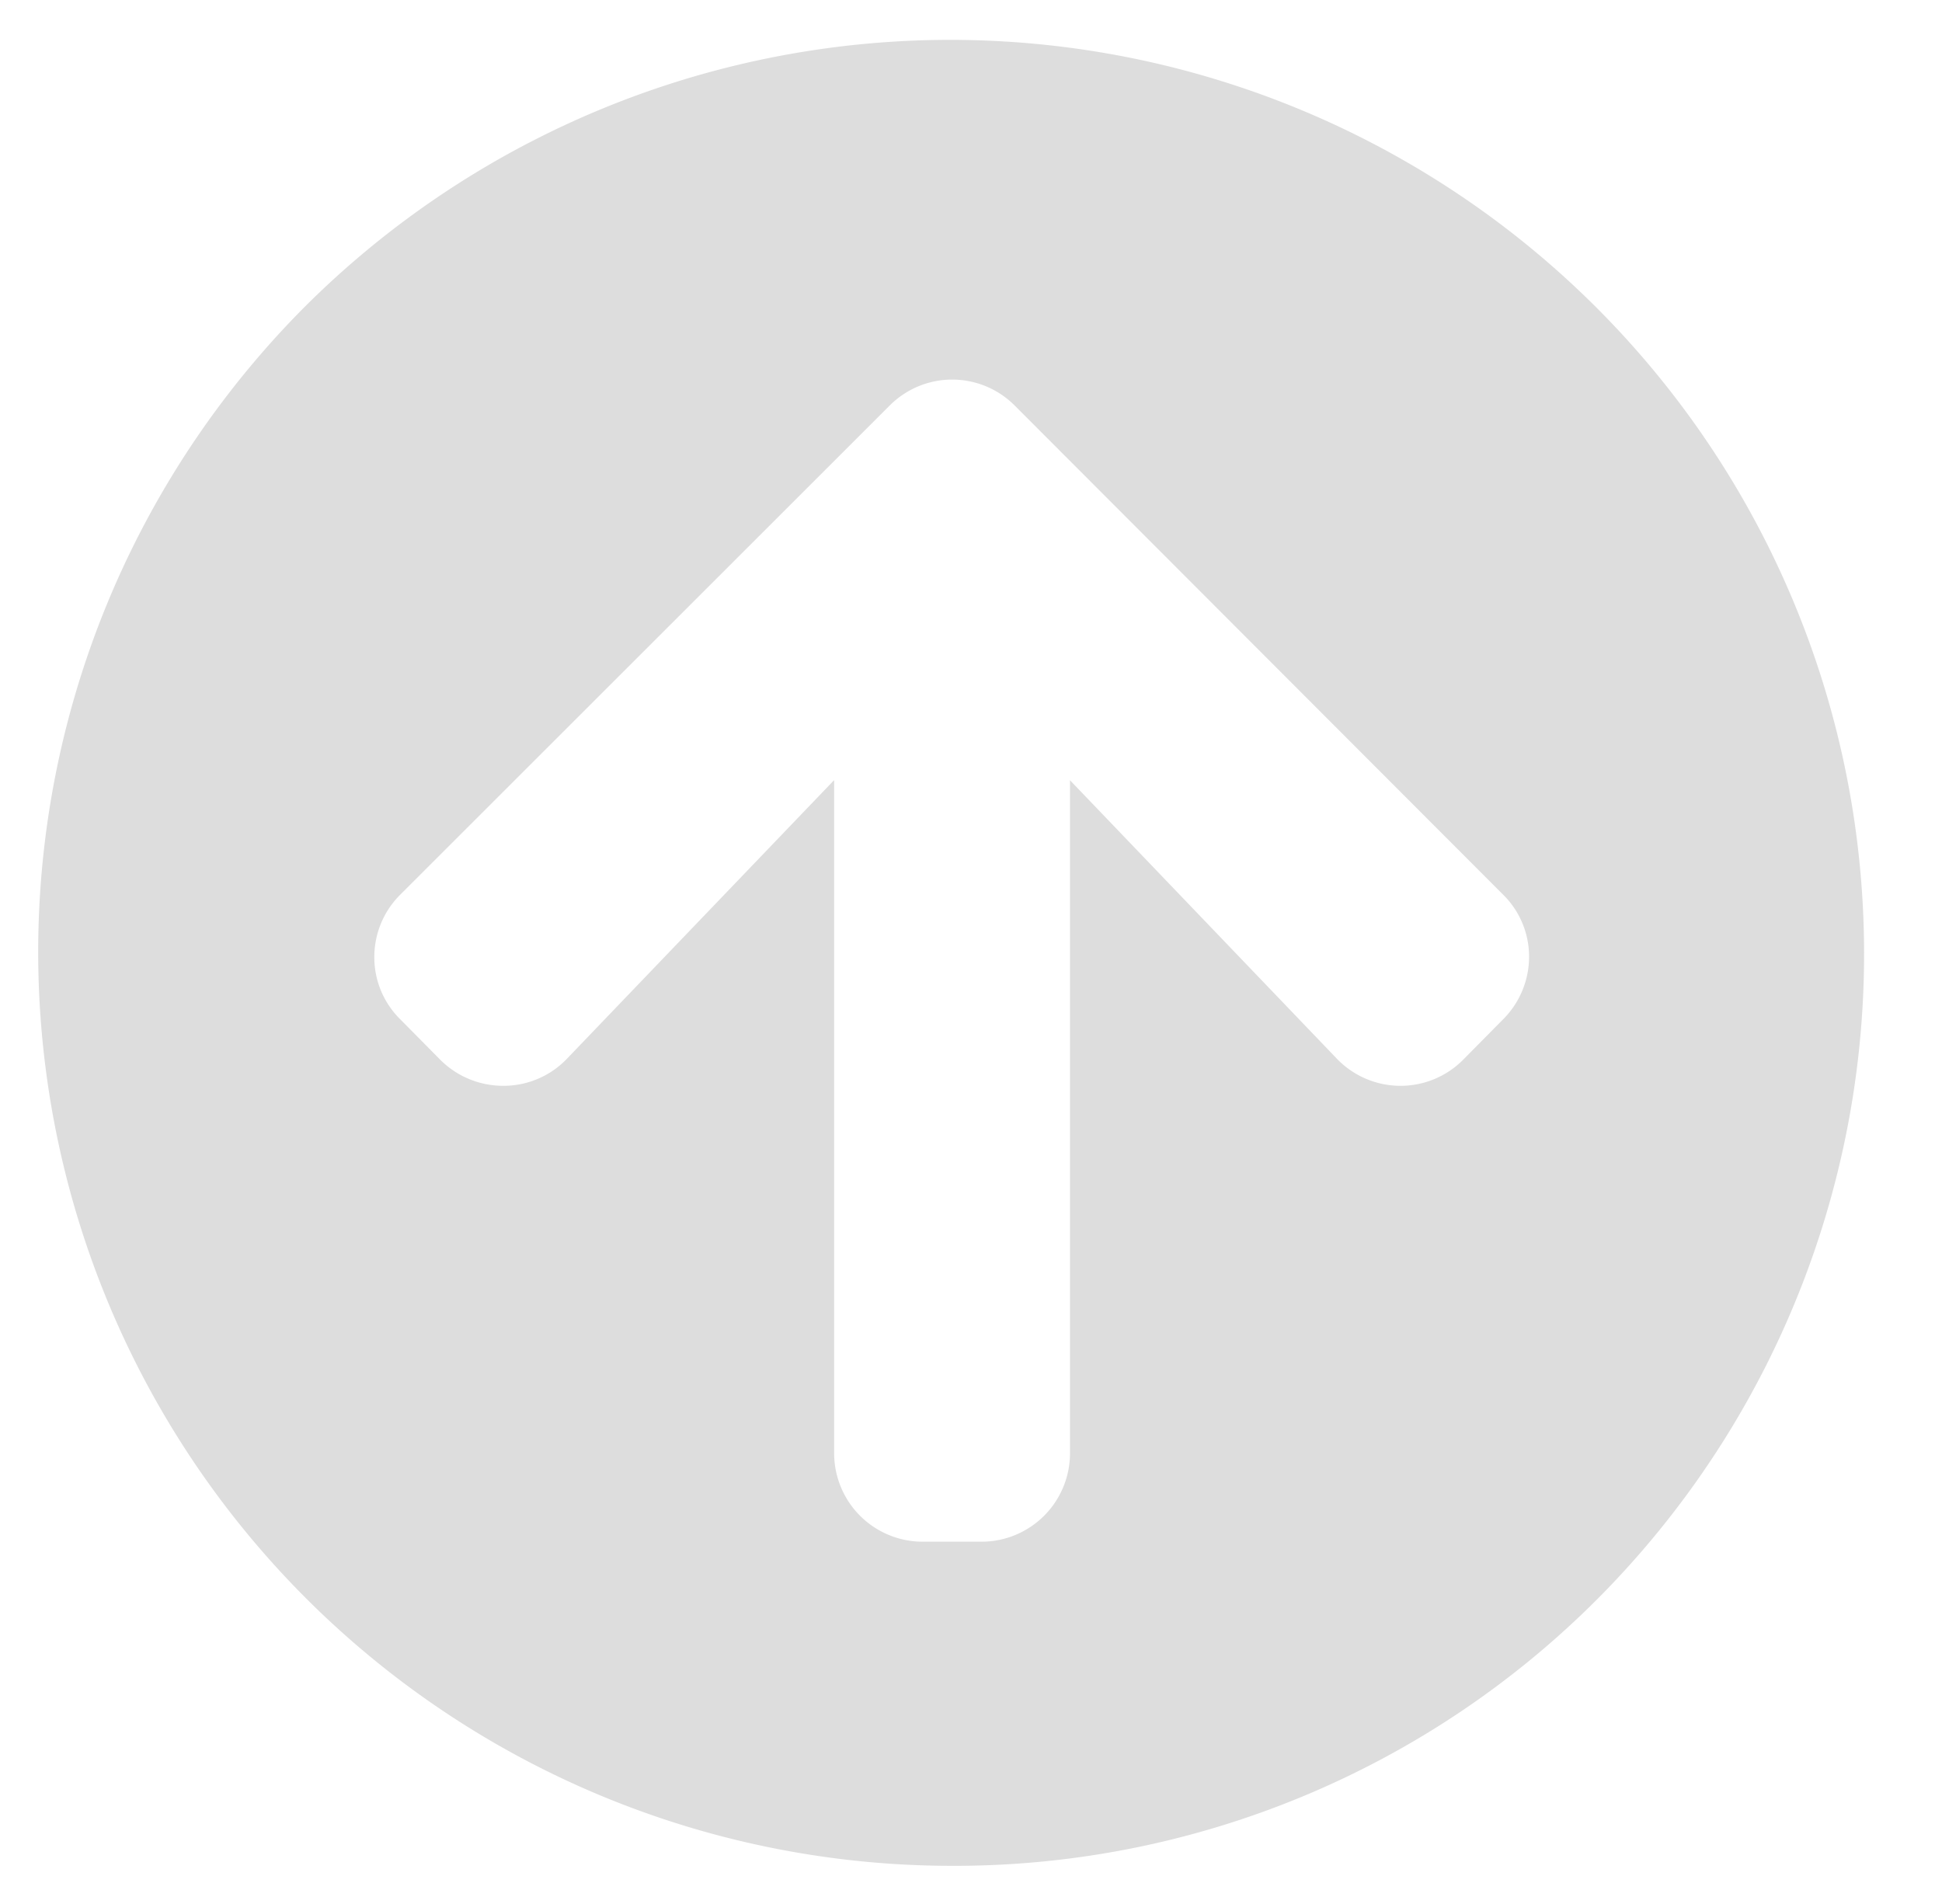 <svg xmlns="http://www.w3.org/2000/svg" width="25.5" height="25" viewBox="0 0 25.5 25">
    <defs>
        <style>.a{fill:rgba(255,255,255,0);}.b{fill:#ddd;stroke:rgba(0,0,0,0);stroke-miterlimit:10;}</style>
    </defs>
    <g transform="translate(-1 4.499)">
        <rect class="a" width="25" height="24" transform="translate(1.5 -4)" />
        <g transform="translate(1.5 -4)">
            <path fill="#000" class="b"
                d="M12,24A12,12,0,0,1,3.515,3.516,12,12,0,0,1,20.485,20.487,11.922,11.922,0,0,1,12,24ZM10.453,9.746v8.837a1.162,1.162,0,0,0,1.161,1.161h.775a1.162,1.162,0,0,0,1.161-1.161V9.746l3.5,3.652a1.159,1.159,0,0,0,1.659.021l.527-.533a1.161,1.161,0,0,0,.342-.827,1.142,1.142,0,0,0-.342-.812L12.823,4.825a1.159,1.159,0,0,0-1.64,0L4.757,11.247a1.155,1.155,0,0,0-.342.824,1.142,1.142,0,0,0,.342.815l.527.533a1.166,1.166,0,0,0,.823.339,1.151,1.151,0,0,0,.842-.36l3.5-3.65Z"
                transform="translate(0 0)" />
        </g>
    </g>
</svg>